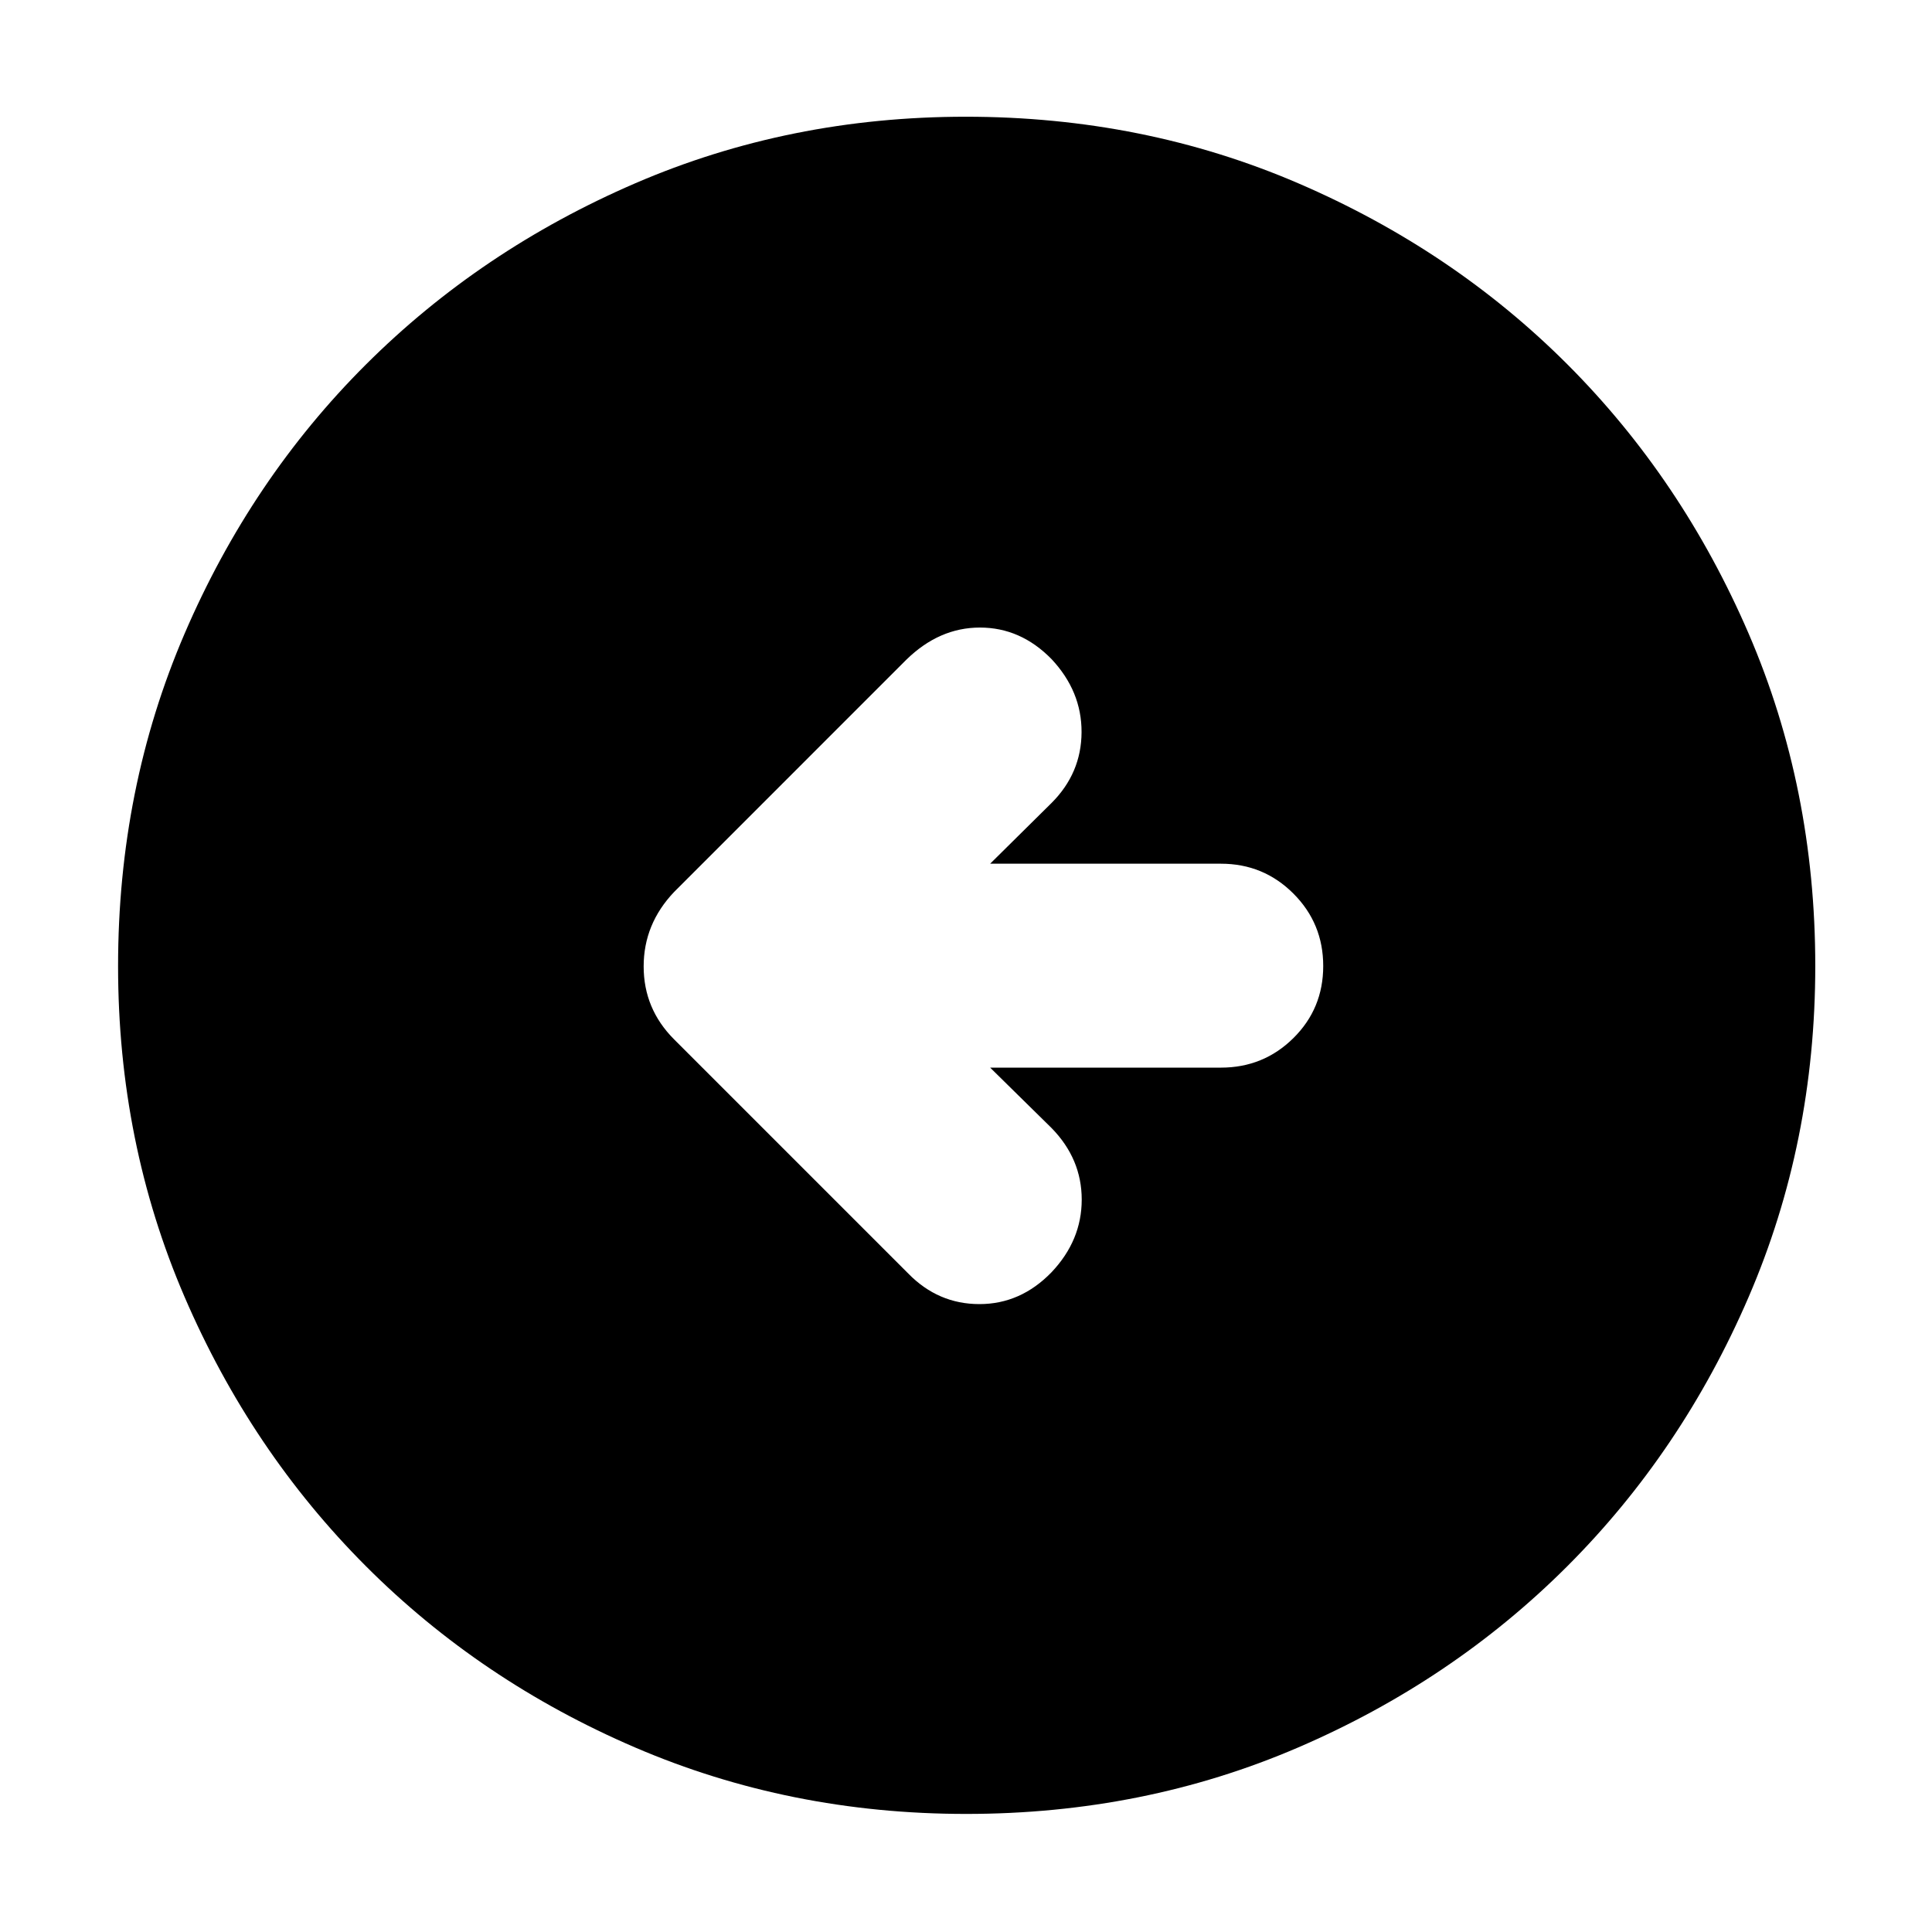 <svg xmlns="http://www.w3.org/2000/svg" height="40" viewBox="0 -960 960 960" width="40"><path d="M492-429.5h114.67q21.16 0 36-14.67Q657.5-458.83 657.5-480q0-21.17-14.83-36-14.84-14.83-36-14.83H492L522.5-561q14.83-14.83 14.92-35.17.08-20.33-14.92-36.33-15.33-15.67-35.58-15.67t-36.59 16L335-516.83q-15.17 15.92-15.17 37.04 0 21.12 15.17 36.29l116.33 116.33Q466.17-312 486.67-312q20.5 0 35.83-15.83 15-15.84 15-36.09 0-20.25-15-35.58l-30.5-30ZM480.09-58.67q-87.66 0-164.48-33.01-76.81-33.01-133.88-90.18-57.06-57.17-90.06-133.81-33-76.65-33-164.24 0-88.33 33.01-165.14 33.01-76.82 90.07-133.75 57.07-56.94 133.76-90.07Q392.21-902 479.85-902q88.39 0 165.28 33.09 76.89 33.1 133.78 90.04 56.88 56.95 89.99 133.72Q902-568.39 902-480q0 87.76-33.15 164.56-33.14 76.8-90.17 133.79-57.04 56.98-133.69 89.98-76.65 33-164.9 33Z"/></svg>